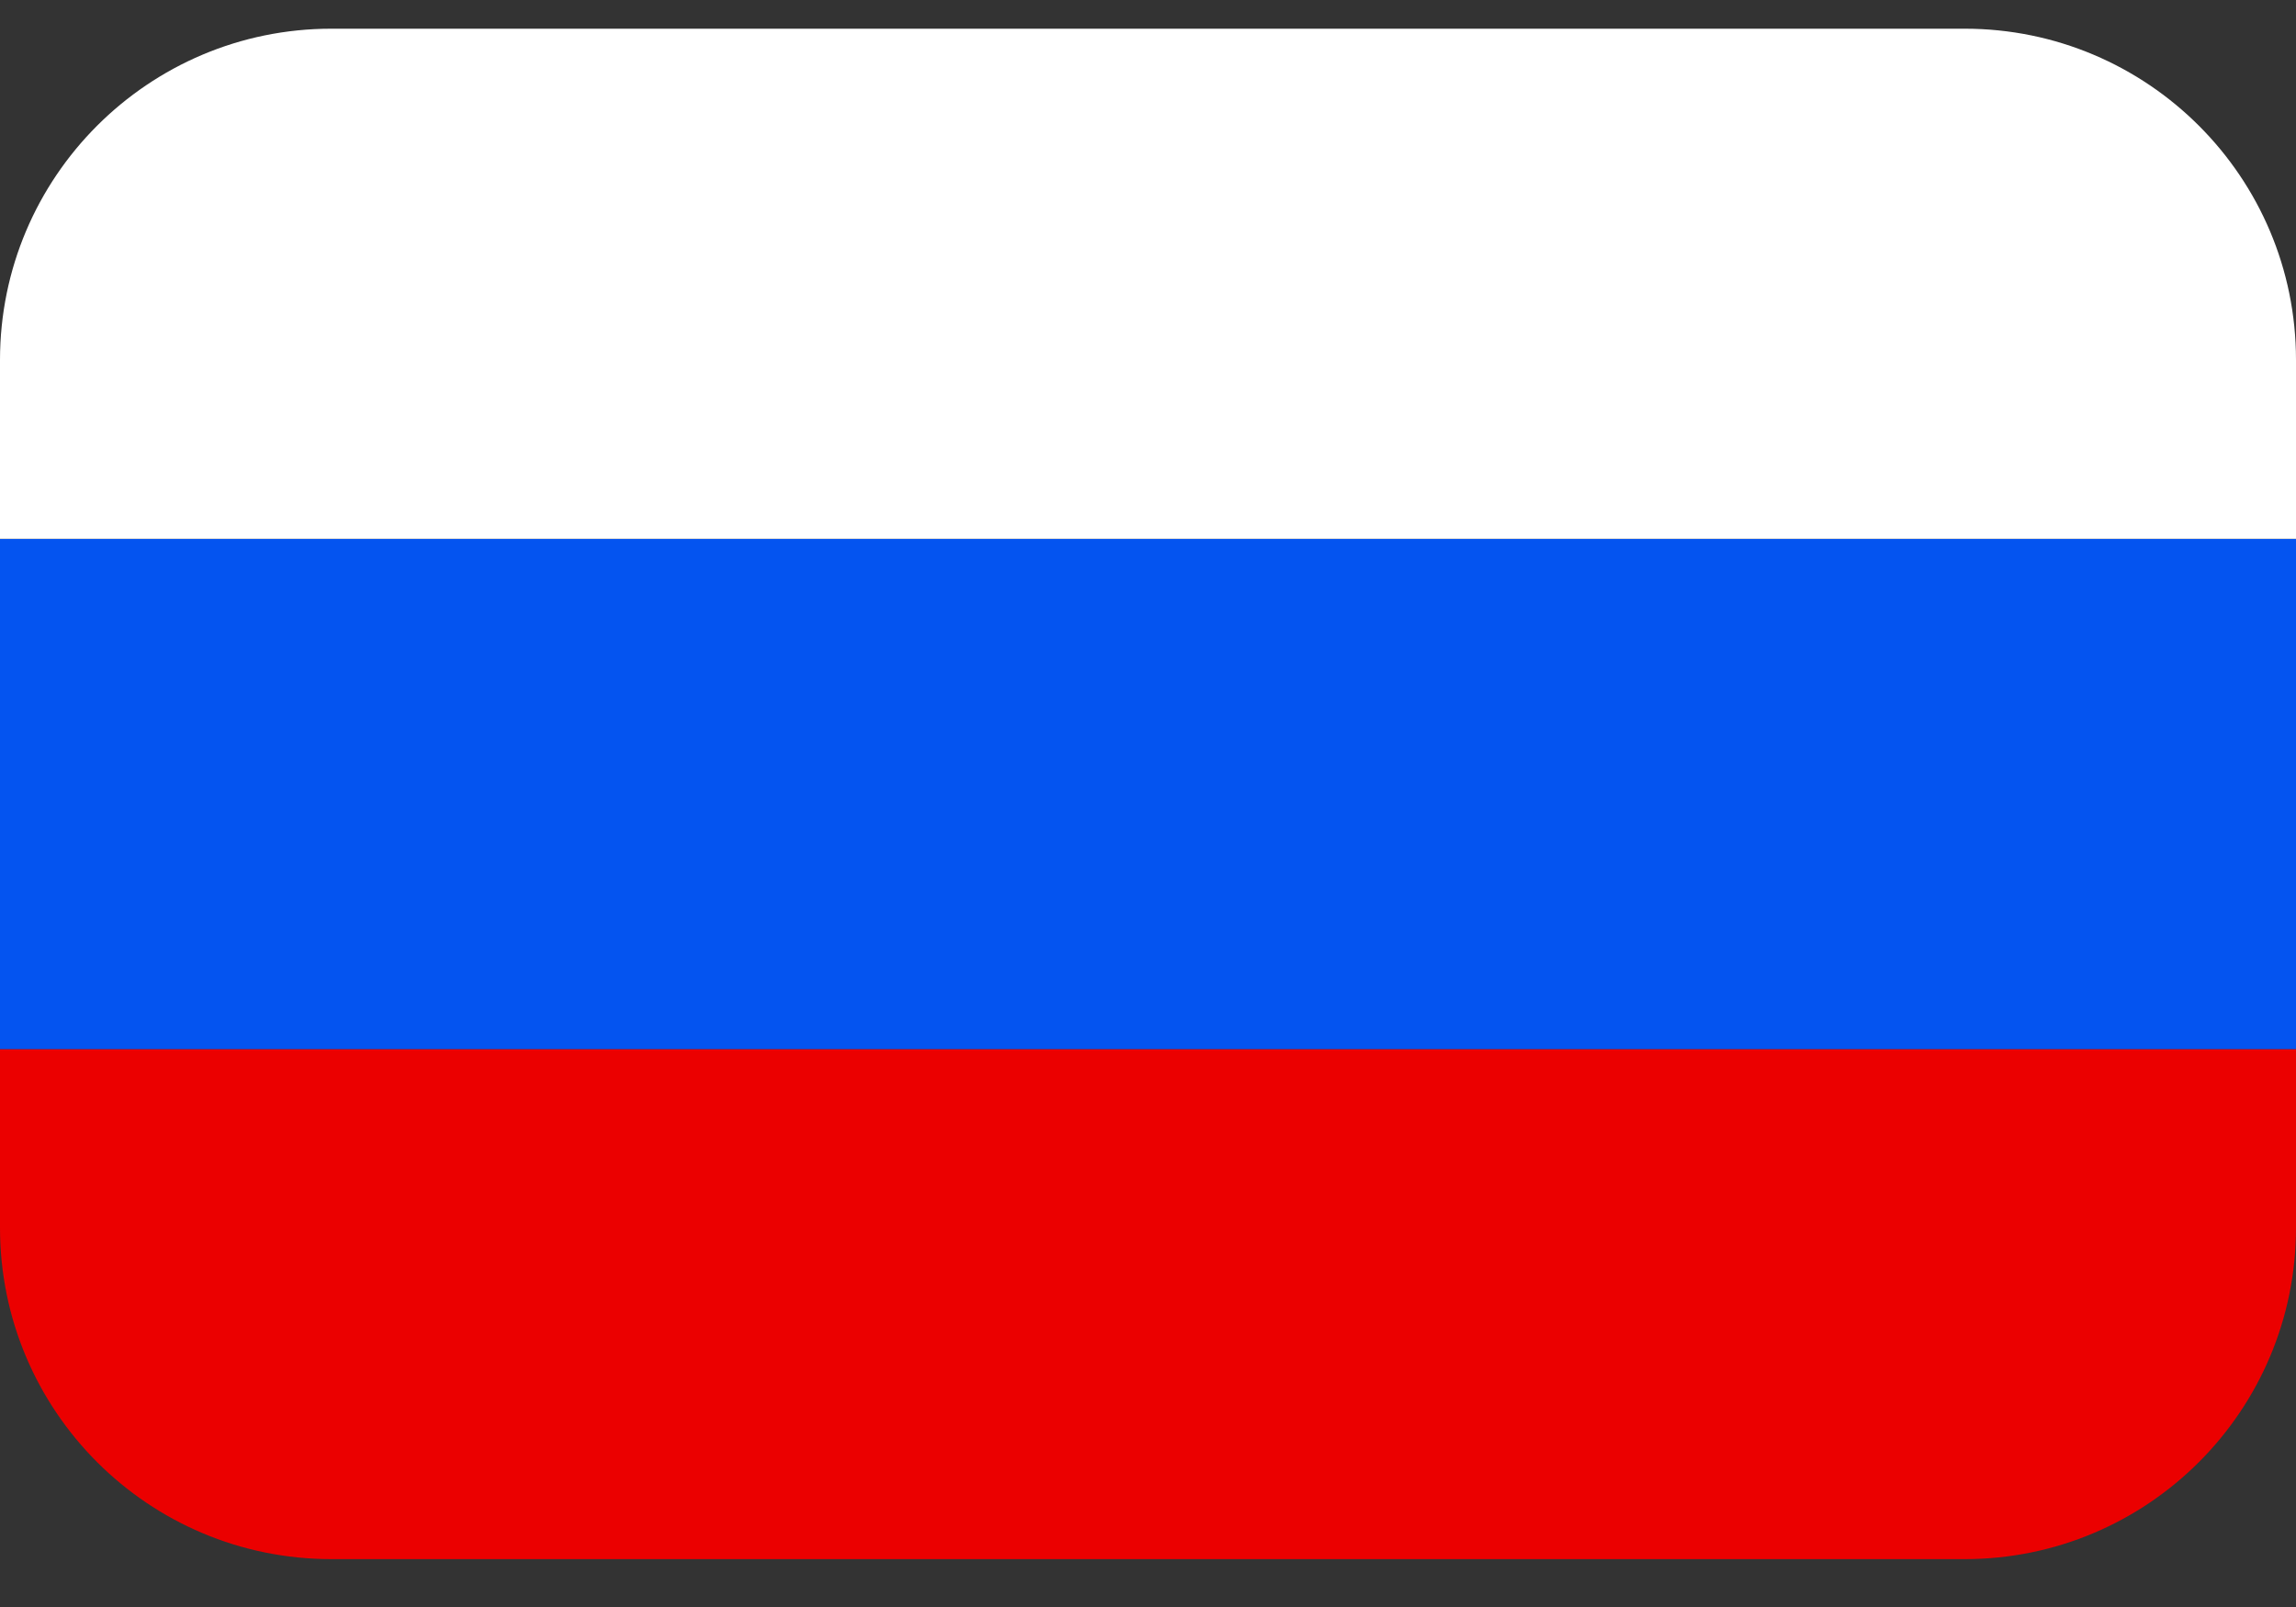 <svg width="40" height="28" viewBox="0 0 40 28" fill="none" xmlns="http://www.w3.org/2000/svg">
<rect x="0" y="0" width="40" height="28" fill="#333333" stroke="none"/>
<path d="M0 18.277H40V21.393C40 24.581 37.415 27.166 34.227 27.166H5.773C2.585 27.166 0 24.581 0 21.393V18.277Z" fill="#EB0000"/>
<rect y="9.391" width="40" height="8.889" fill="#0454F0"/>
<path d="M0 6.273C0 3.085 2.585 0.5 5.773 0.5H34.227C37.415 0.5 40 3.085 40 6.273V9.389H0V6.273Z" fill="white"/>
</svg>
